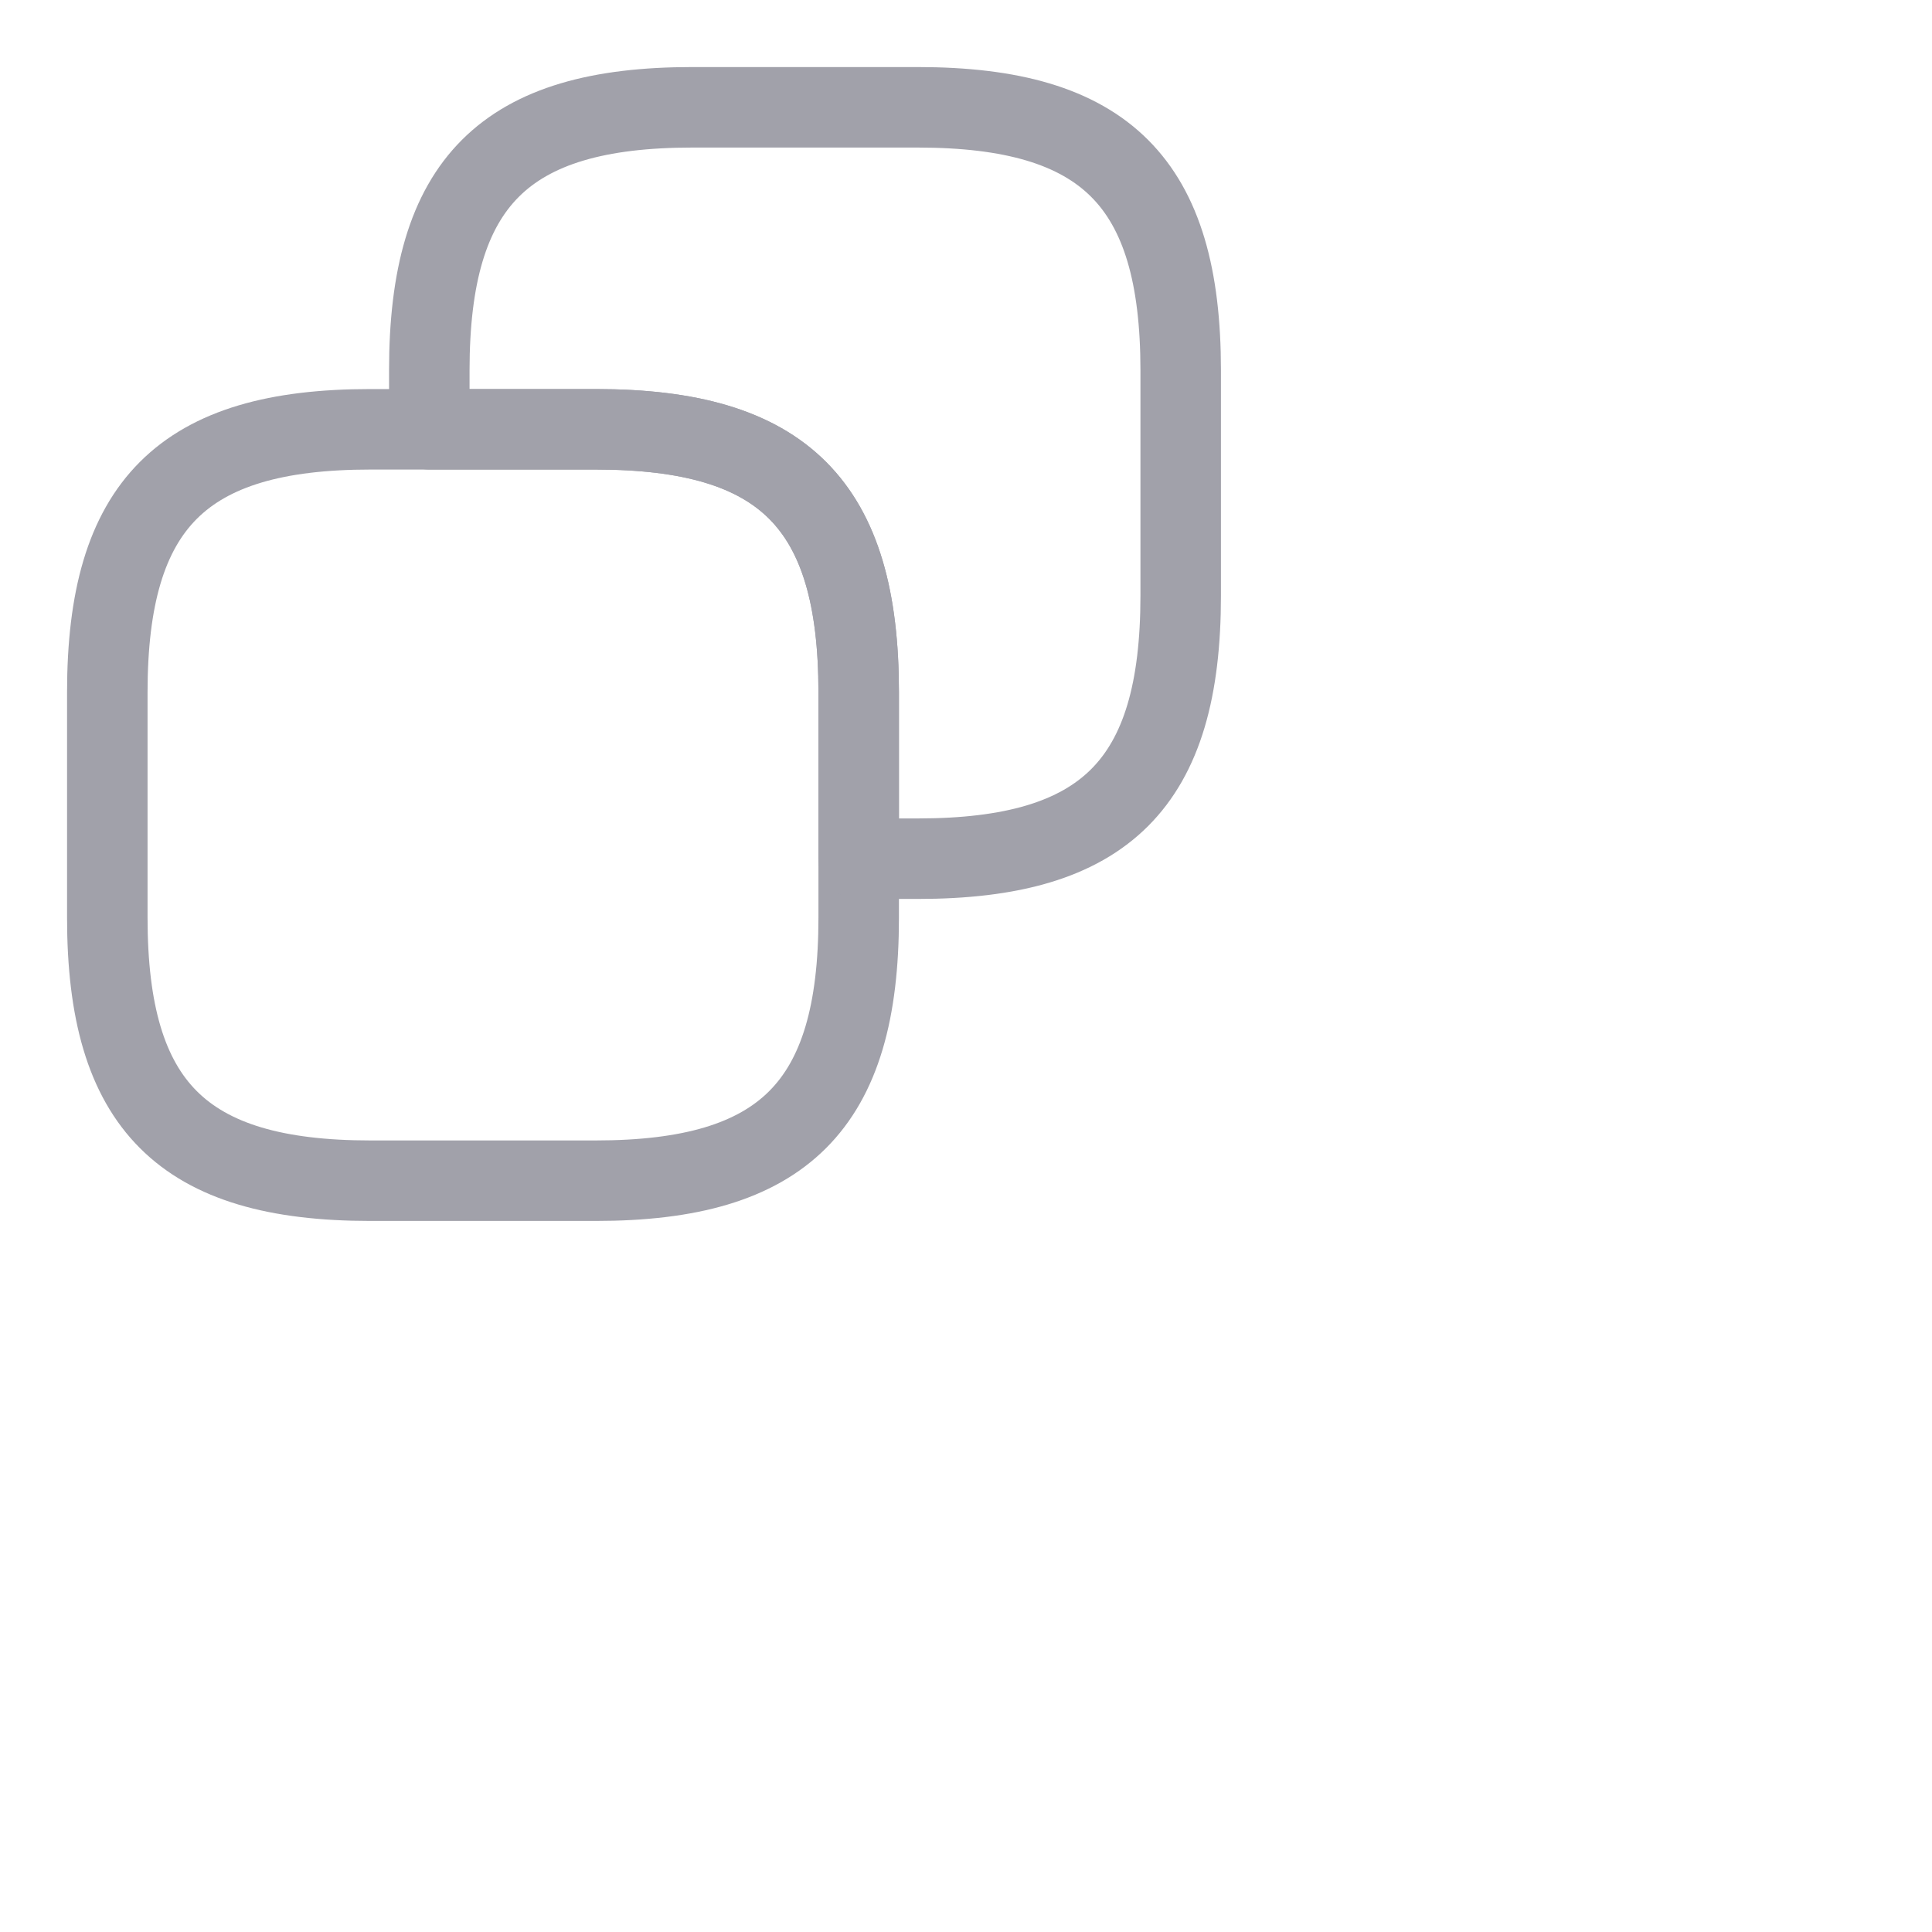 <svg width="24" height="24" viewBox="0 0 24 24" fill="none" xmlns="http://www.w3.org/2000/svg">
<path d="M10.667 8.6V11.4C10.667 13.733 9.733 14.667 7.4 14.667H4.6C2.267 14.667 1.333 13.733 1.333 11.4V8.6C1.333 6.267 2.267 5.333 4.6 5.333H7.4C9.733 5.333 10.667 6.267 10.667 8.6Z" stroke="#A1A1AA" stroke-linecap="round" stroke-linejoin="round"/>
<path d="M14.667 4.6V7.4C14.667 9.733 13.733 10.667 11.4 10.667H10.667V8.6C10.667 6.267 9.733 5.333 7.4 5.333H5.333V4.6C5.333 2.267 6.267 1.333 8.6 1.333H11.4C13.733 1.333 14.667 2.267 14.667 4.6Z" stroke="#A1A1AA" stroke-linecap="round" stroke-linejoin="round"/>
</svg>

